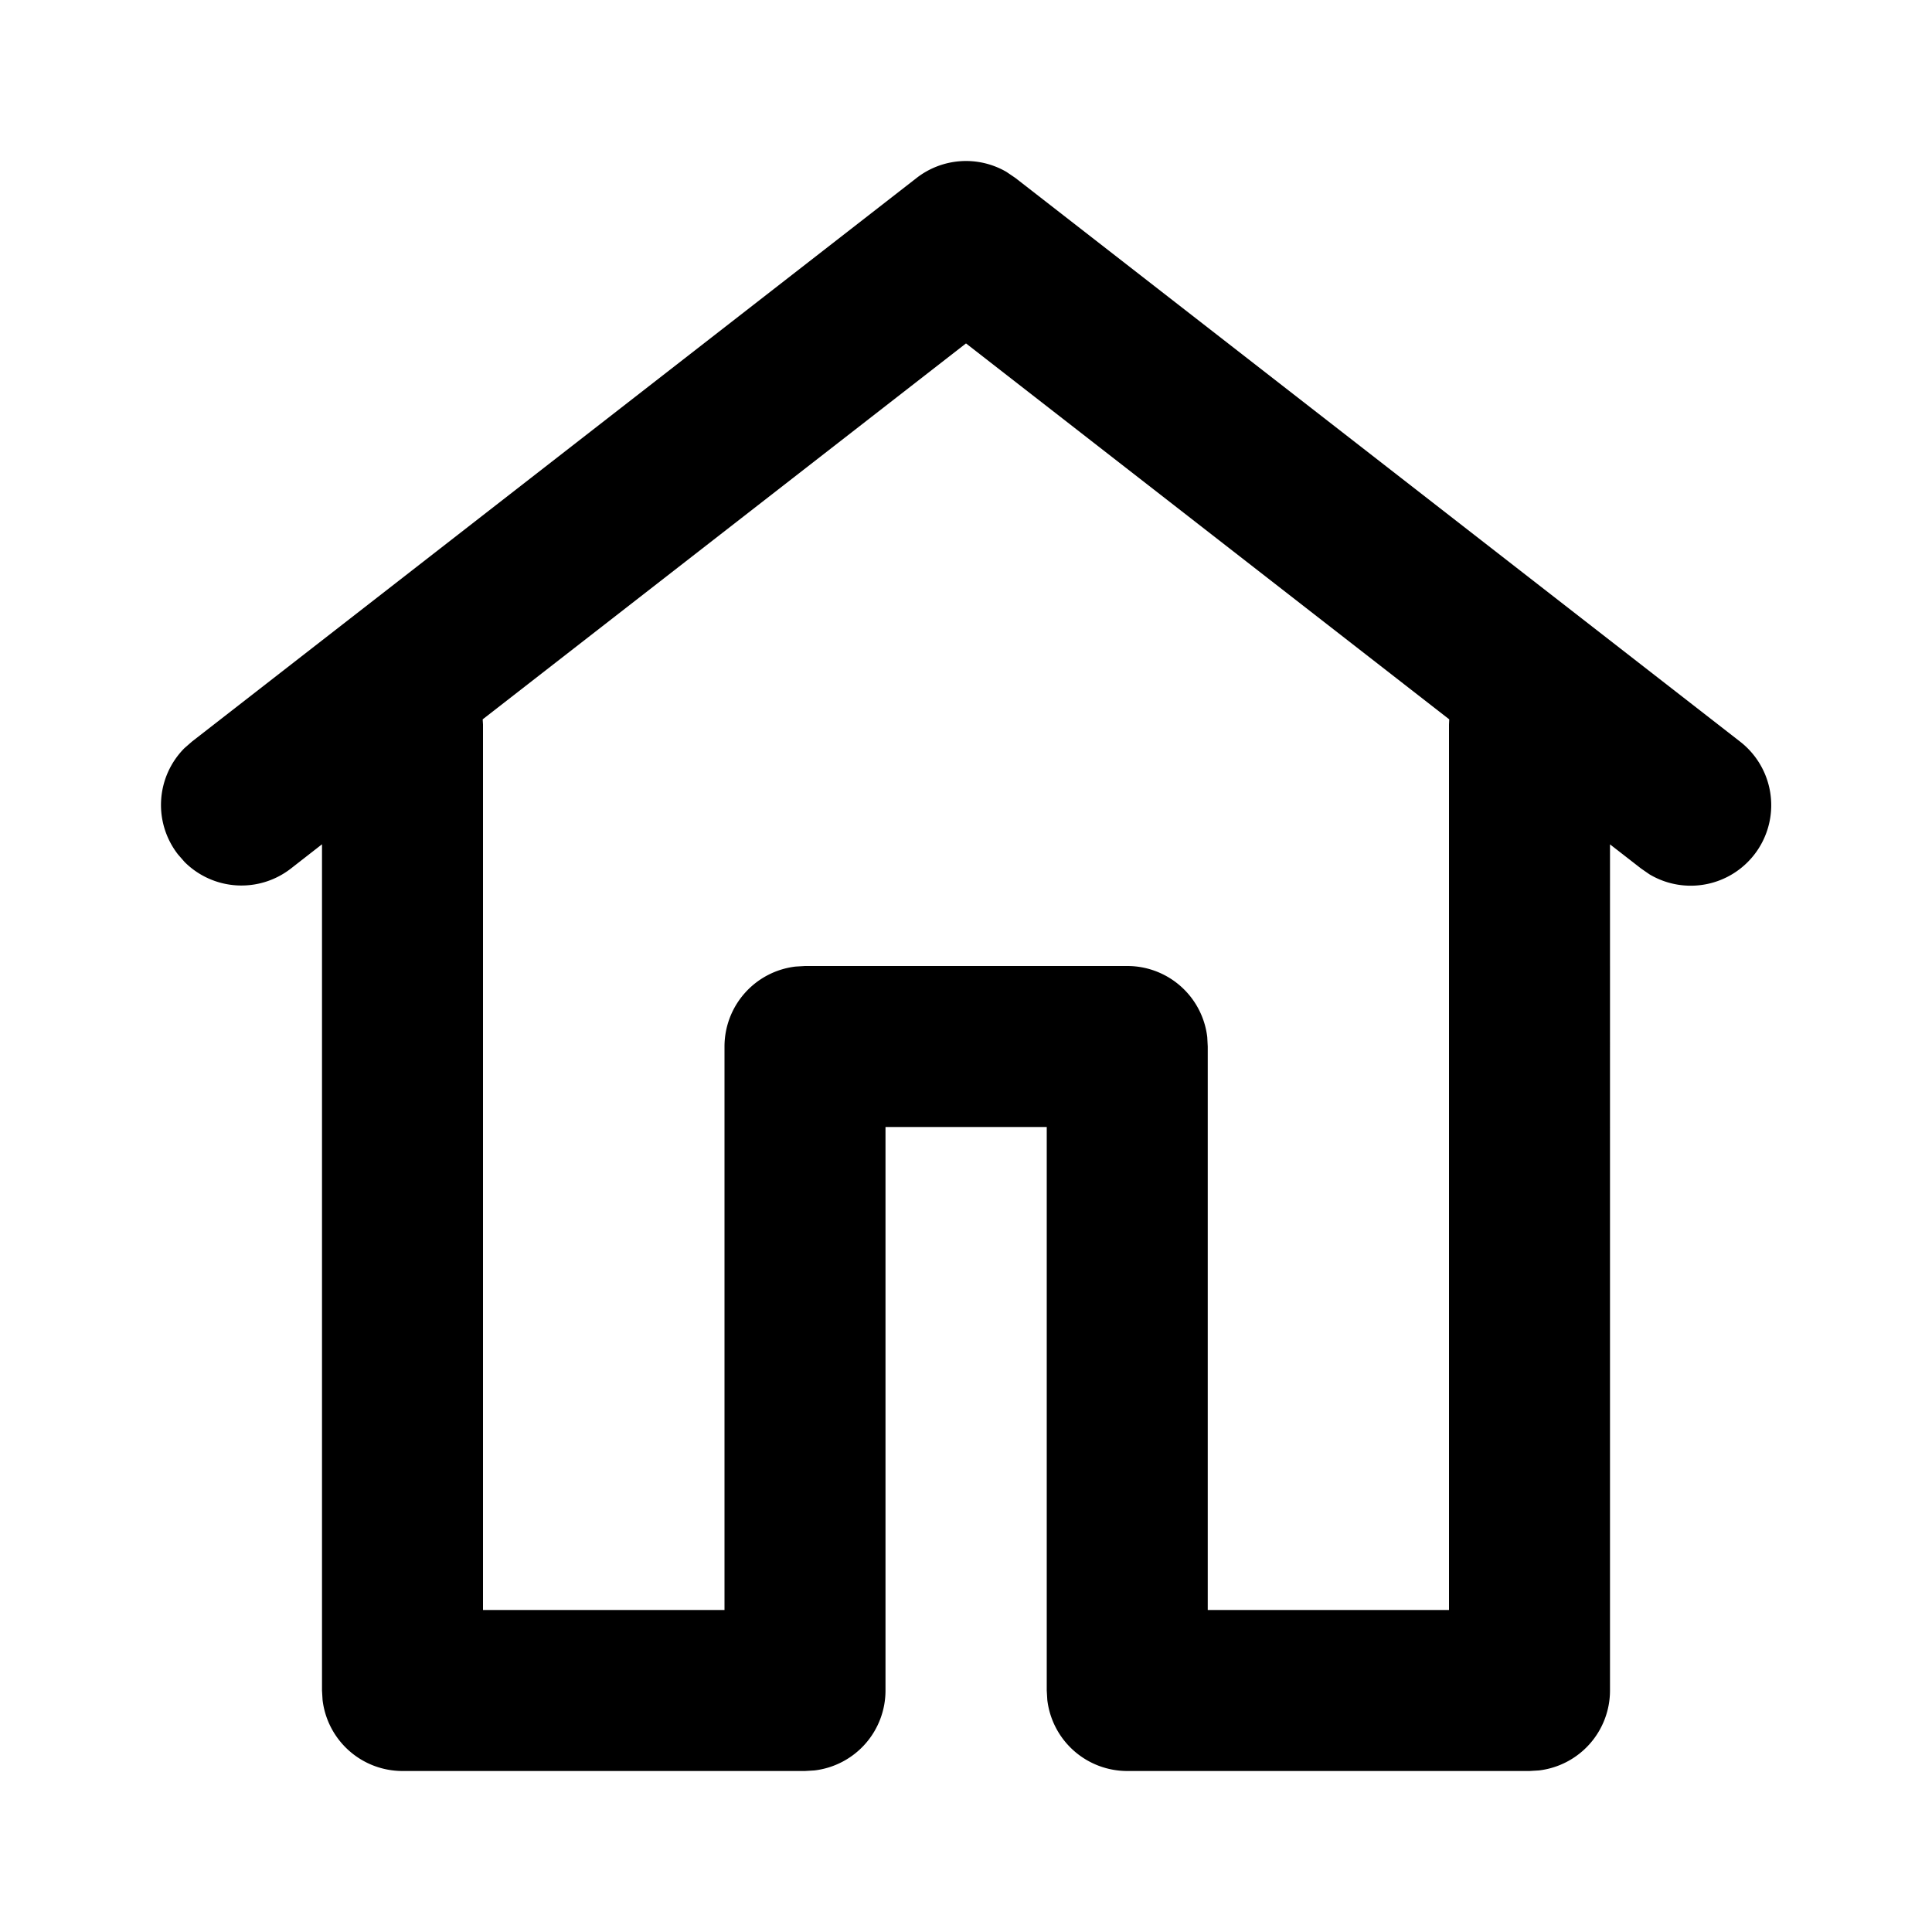 <svg xmlns="http://www.w3.org/2000/svg" viewBox="0 0 24 24"><path fill-rule="evenodd" d="M12.502 2.135l.112.076 9 7a1 1 0 01-1.124 1.65l-.104-.072-.386-.3V21a1 1 0 01-.883.993L19 22h-4.997a1 1 0 01-.993-.883L13.003 21v-7H11v7a1 1 0 01-.883.993L10 22H5a1 1 0 01-.993-.883L4 21V10.488l-.386.301a1 1 0 01-1.32-.08l-.083-.095a1 1 0 01.08-1.32l.095-.083 9-7a1 1 0 011.116-.076zM12 4.266l-6.004 4.67L6 9v11h3v-7a1 1 0 01.883-.993L10 12h4.003a1 1 0 01.994.883l.006.117v7H18V9l.003-.064L12 4.266z"/></svg>